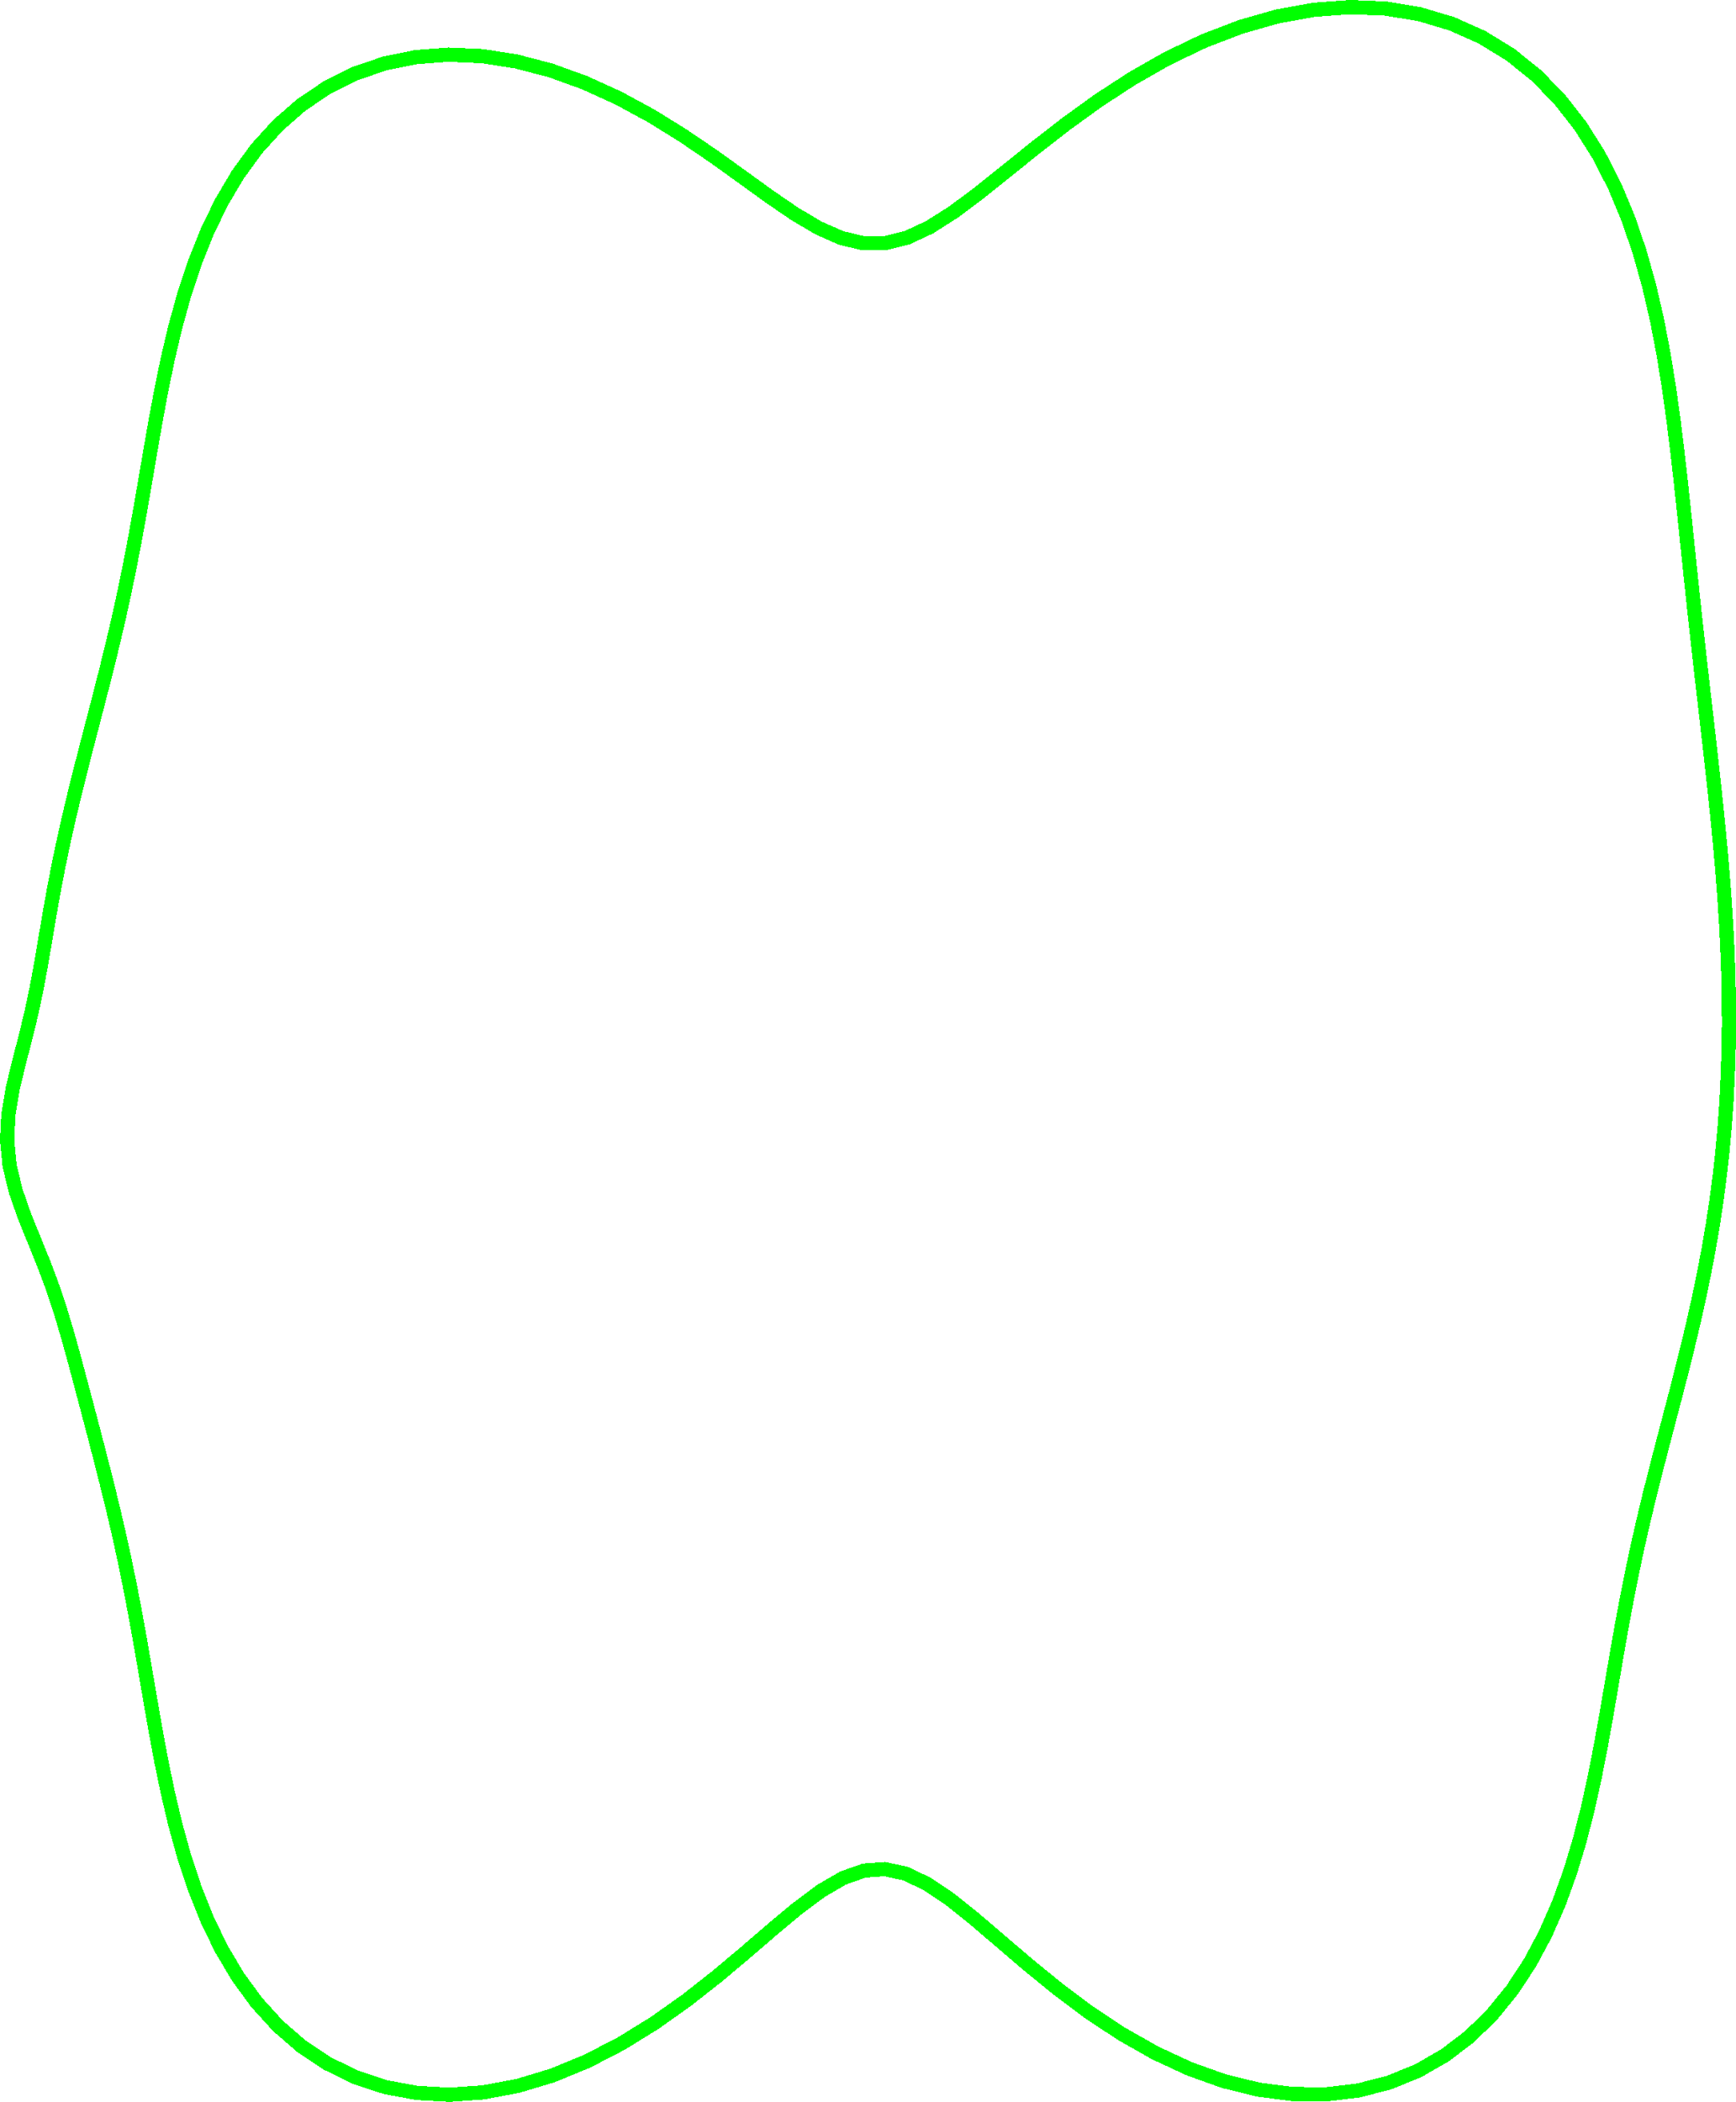 <?xml version="1.0" encoding="UTF-8" standalone="no"?>
<svg
   xmlns:dc="http://purl.org/dc/elements/1.1/"
   xmlns:cc="http://creativecommons.org/ns#"
   xmlns:rdf="http://www.w3.org/1999/02/22-rdf-syntax-ns#"
   xmlns:svg="http://www.w3.org/2000/svg"
   xmlns="http://www.w3.org/2000/svg"
   xmlns:sodipodi="http://sodipodi.sourceforge.net/DTD/sodipodi-0.dtd"
   xmlns:inkscape="http://www.inkscape.org/namespaces/inkscape"
   width="611.218"
   height="739.765"
   viewBox="0 0 611.218 739.765"
   id="svg2"
   version="1.1"
   inkscape:version="0.91 r13725"
   sodipodi:docname="1-1.svg">
  <sodipodi:namedview
     pagecolor="#ffffff"
     bordercolor="#666666"
     borderopacity="1"
     objecttolerance="10"
     gridtolerance="10"
     guidetolerance="10"
     inkscape:pageopacity="0"
     inkscape:pageshadow="2"
     inkscape:window-width="1920"
     inkscape:window-height="1021"
     id="namedview64"
     showgrid="false"
     fit-margin-top="0"
     fit-margin-left="0"
     fit-margin-right="0"
     fit-margin-bottom="0"
     inkscape:zoom="0.33275613"
     inkscape:cx="1027.5158"
     inkscape:cy="-61.406548"
     inkscape:window-x="0"
     inkscape:window-y="27"
     inkscape:window-maximized="1"
     inkscape:current-layer="g10" />
  <title
     id="title4">VTK GL2PS Export</title>
  <desc
     id="desc6">
Creator: GL2PS 1.3.8, (C) 1999-2012 C. Geuzaine
For: VTK
CreationDate: Fri Aug 14 09:55:34 2015
</desc>
  <defs
     id="defs8" />
  <g
     id="g10"
     style="shape-rendering:crispEdges"
     transform="translate(-169.066,-96.419)">
    <polyline
       points="953.371,516.941 953.663,508.099 953.79,499.238 953.76,490.361 953.58,481.465 953.26,472.551 952.809,463.616 952.236,454.656 951.554,445.666 950.772,436.64 949.904,427.568 948.963,418.441 947.962,409.244 946.916,399.963 945.839,390.58 944.744,381.074 943.643,371.424 942.545,361.605 941.453,351.592 940.367,341.362 939.275,330.894 938.16,320.172 936.992,309.185 935.727,297.934 934.313,286.433 932.68,274.711 930.753,262.815 928.443,250.812 925.658,238.789 922.305,226.853 918.291,215.13 913.534,203.761 907.964,192.896 901.53,182.693 894.202,173.308 885.974,164.89 876.866,157.575 866.924,151.48 856.215,146.701 844.83,143.31 832.873,141.351 820.462,140.845 807.722,141.786 794.784,144.14 781.781,147.848 768.846,152.818 756.108,158.921 743.691,165.986 731.708,173.792 720.258,182.069 709.415,190.496 699.222,198.712 689.685,206.334 680.766,212.983 672.38,218.309 664.403,222.024 656.679,223.933 649.029,223.951 641.272,222.11 633.242,218.562 624.799,213.558 615.839,207.425 606.307,200.537 596.19,193.28 585.518,186.028 574.354,179.12 562.789,172.847 550.93,167.447 538.898,163.103 526.818,159.953 514.817,158.091 503.021,157.576 491.555,158.435 480.534,160.671 470.067,164.258 460.25,169.146 451.162,175.261 442.862,182.505 435.386,190.759 428.746,199.888 422.928,209.742 417.893,220.167 413.582,231.008 409.916,242.116 406.805,253.352 404.15,264.596 401.85,275.746 399.807,286.723 397.933,297.469 396.147,307.947 394.384,318.14 392.595,328.049 390.744,337.685 388.813,347.073 386.793,356.243 384.691,365.23 382.519,374.067 380.3,382.791 378.06,391.432 375.825,400.019 373.626,408.577 371.492,417.124 369.448,425.677 367.517,434.246 365.718,442.838 364.055,451.455 362.514,460.095 361.051,468.754 359.579,477.426 357.98,486.113 356.137,494.828 354.007,503.6 351.708,512.466 349.56,521.444 348.031,530.518 347.578,539.618 348.457,548.65 350.596,557.526 353.634,566.211 357.077,574.728 360.489,583.142 363.619,591.523 366.406,599.921 368.917,608.356 371.264,616.829 373.538,625.335 375.794,633.874 378.05,642.454 380.298,651.092 382.519,659.815 384.69,668.652 386.793,677.638 388.813,686.808 390.744,696.197 392.595,705.833 394.384,715.741 396.147,725.935 397.933,736.413 399.808,747.158 401.851,758.135 404.151,769.285 406.807,780.528 409.919,791.763 413.586,802.869 417.899,813.707 422.938,824.128 428.761,833.974 435.41,843.091 442.898,851.325 451.217,858.537 460.332,864.603 470.186,869.416 480.704,872.892 491.794,874.968 503.348,875.601 515.251,874.776 527.38,872.502 539.605,868.819 551.792,863.807 563.806,857.596 575.515,850.37 586.793,842.38 597.536,833.945 607.664,825.441 617.135,817.294 625.955,809.947 634.18,803.831 641.918,799.325 649.322,796.72 656.577,796.19 663.882,797.771 671.432,801.356 679.397,806.709 687.909,813.493 697.05,821.296 706.852,829.676 717.295,838.196 728.318,846.452 739.826,854.095 751.703,860.841 763.821,866.472 776.044,870.832 788.237,873.818 800.269,875.371 812.013,875.466 823.349,874.108 834.165,871.326 844.362,867.172 853.855,861.721 862.578,855.067 870.484,847.327 877.552,838.633 883.784,829.133 889.209,818.979 893.876,808.331 897.856,797.341 901.234,786.154 904.105,774.901 906.571,763.693 908.731,752.622 910.68,741.755 912.502,731.141 914.271,720.805 916.043,710.756 917.862,700.987 919.755,691.48 921.734,682.207 923.803,673.136 925.949,664.231 928.158,655.459 930.405,646.785 932.664,638.179 934.908,629.615 937.108,621.072 939.238,612.531 941.275,603.979 943.196,595.407 944.985,586.808 946.627,578.178 948.11,569.516 949.426,560.822 950.57,552.098 951.539,543.345 952.333,534.567 952.953,525.764 953.371,516.941"
       id="polyline18"
       style="fill:none;stroke:#00ff00;stroke-width:5;stroke-miterlimit:4;stroke-dasharray:none"
       transform="translate(-176.006,-41.922)" />
  </g>
</svg>
